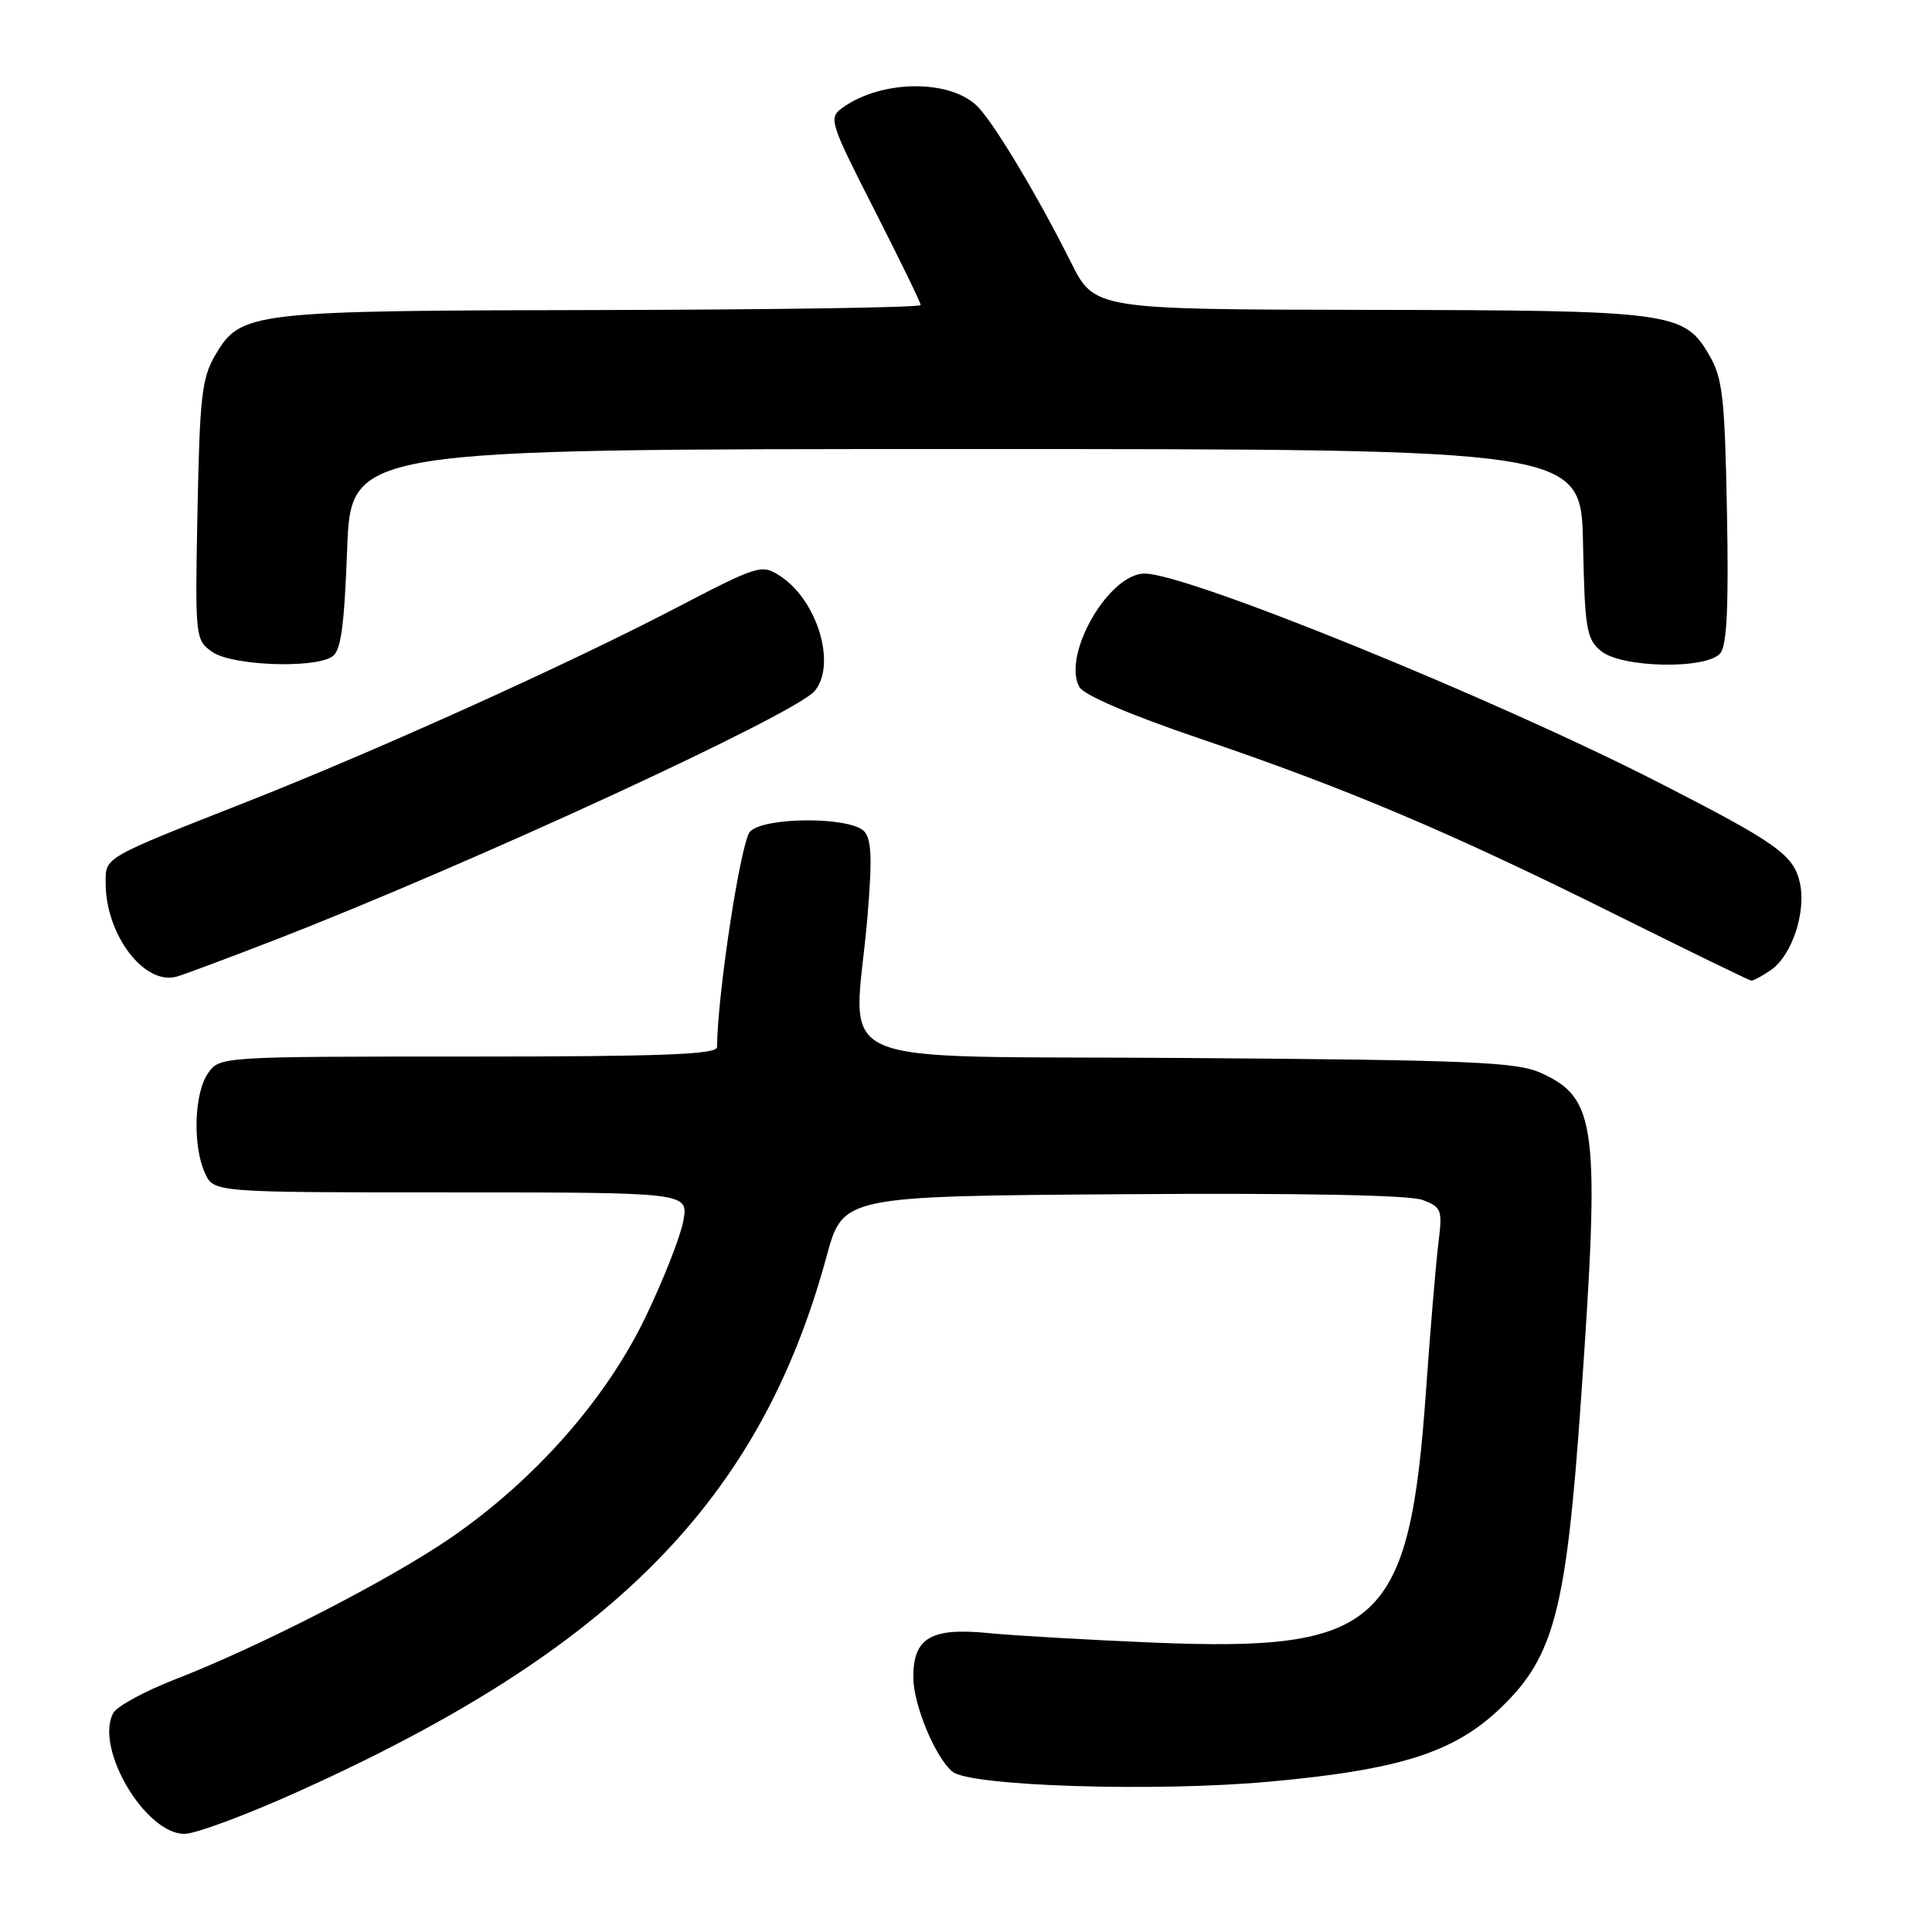 <?xml version="1.0" encoding="UTF-8" standalone="no"?>
<!DOCTYPE svg PUBLIC "-//W3C//DTD SVG 1.1//EN" "http://www.w3.org/Graphics/SVG/1.1/DTD/svg11.dtd" >
<svg xmlns="http://www.w3.org/2000/svg" xmlns:xlink="http://www.w3.org/1999/xlink" version="1.1" viewBox="0 0 256 256">
 <g >
 <path fill="currentColor"
d=" M 39.52 237.39 C 81.18 218.62 100.73 198.82 109.52 166.50 C 111.69 158.50 111.69 158.50 148.75 158.24 C 172.23 158.07 186.79 158.35 188.50 159.00 C 191.03 159.96 191.15 160.30 190.59 164.76 C 190.27 167.37 189.53 176.11 188.96 184.19 C 186.77 215.31 182.93 218.88 153.00 217.66 C 144.47 217.31 134.55 216.74 130.95 216.39 C 123.31 215.64 120.99 217.03 121.02 222.32 C 121.05 225.95 123.94 232.89 126.21 234.76 C 128.53 236.69 153.26 237.46 168.31 236.07 C 185.64 234.48 192.79 232.18 198.97 226.19 C 205.94 219.45 207.54 213.27 209.47 185.74 C 212.04 149.16 211.60 145.53 204.18 142.17 C 200.96 140.72 195.05 140.46 157.25 140.19 C 107.97 139.82 113.20 142.13 114.94 121.50 C 115.59 113.81 115.49 111.19 114.50 110.15 C 112.67 108.21 101.35 108.22 99.40 110.17 C 98.17 111.40 95.07 131.62 95.01 138.75 C 95.00 139.72 87.74 140.00 62.06 140.00 C 29.15 140.00 29.11 140.00 27.56 142.22 C 25.72 144.84 25.51 151.84 27.16 155.45 C 28.32 158.00 28.32 158.00 59.77 158.00 C 91.22 158.00 91.22 158.00 90.55 161.75 C 90.18 163.81 87.91 169.59 85.50 174.59 C 80.26 185.44 70.89 196.07 59.80 203.72 C 51.72 209.29 34.46 218.16 23.19 222.53 C 19.17 224.09 15.48 226.10 15.00 227.00 C 12.52 231.63 19.24 243.00 24.44 243.00 C 25.89 243.00 32.67 240.48 39.52 237.39 Z  M 36.50 124.52 C 62.37 114.48 105.40 94.63 107.96 91.55 C 110.86 88.05 108.32 79.57 103.41 76.35 C 100.92 74.72 100.61 74.81 89.18 80.76 C 75.05 88.11 50.00 99.42 33.00 106.13 C 13.48 113.82 14.00 113.53 14.00 117.02 C 14.00 123.90 19.18 130.67 23.47 129.39 C 24.59 129.06 30.45 126.86 36.50 124.52 Z  M 234.70 128.50 C 237.45 126.57 239.34 120.85 238.50 117.01 C 237.69 113.29 235.47 111.71 219.93 103.76 C 198.01 92.54 157.34 76.00 151.67 76.00 C 146.92 76.00 140.72 86.75 143.01 91.02 C 143.59 92.09 149.62 94.68 158.91 97.84 C 178.39 104.45 192.16 110.28 213.84 121.07 C 223.55 125.90 231.74 129.89 232.03 129.93 C 232.32 129.97 233.52 129.32 234.70 128.50 Z  M 44.00 87.02 C 45.17 86.29 45.61 83.12 46.00 72.79 C 46.50 59.50 46.50 59.50 128.00 59.50 C 209.50 59.50 209.50 59.50 209.76 72.00 C 209.99 83.30 210.22 84.67 212.12 86.25 C 214.85 88.52 226.15 88.73 227.96 86.55 C 228.83 85.50 229.07 80.26 228.83 67.80 C 228.54 52.53 228.26 50.09 226.45 47.00 C 223.13 41.33 221.52 41.12 181.26 41.06 C 145.03 41.00 145.03 41.00 141.90 34.75 C 137.72 26.38 132.13 16.99 129.76 14.35 C 126.28 10.46 116.86 10.46 111.56 14.33 C 109.78 15.64 109.98 16.27 115.84 27.77 C 119.23 34.42 122.00 40.11 122.00 40.42 C 122.00 40.74 102.99 41.03 79.75 41.08 C 33.02 41.16 31.91 41.29 28.50 47.09 C 26.75 50.07 26.46 52.66 26.17 67.64 C 25.84 84.57 25.87 84.79 28.14 86.39 C 30.71 88.19 41.47 88.62 44.00 87.02 Z "/>
</g>
</svg>